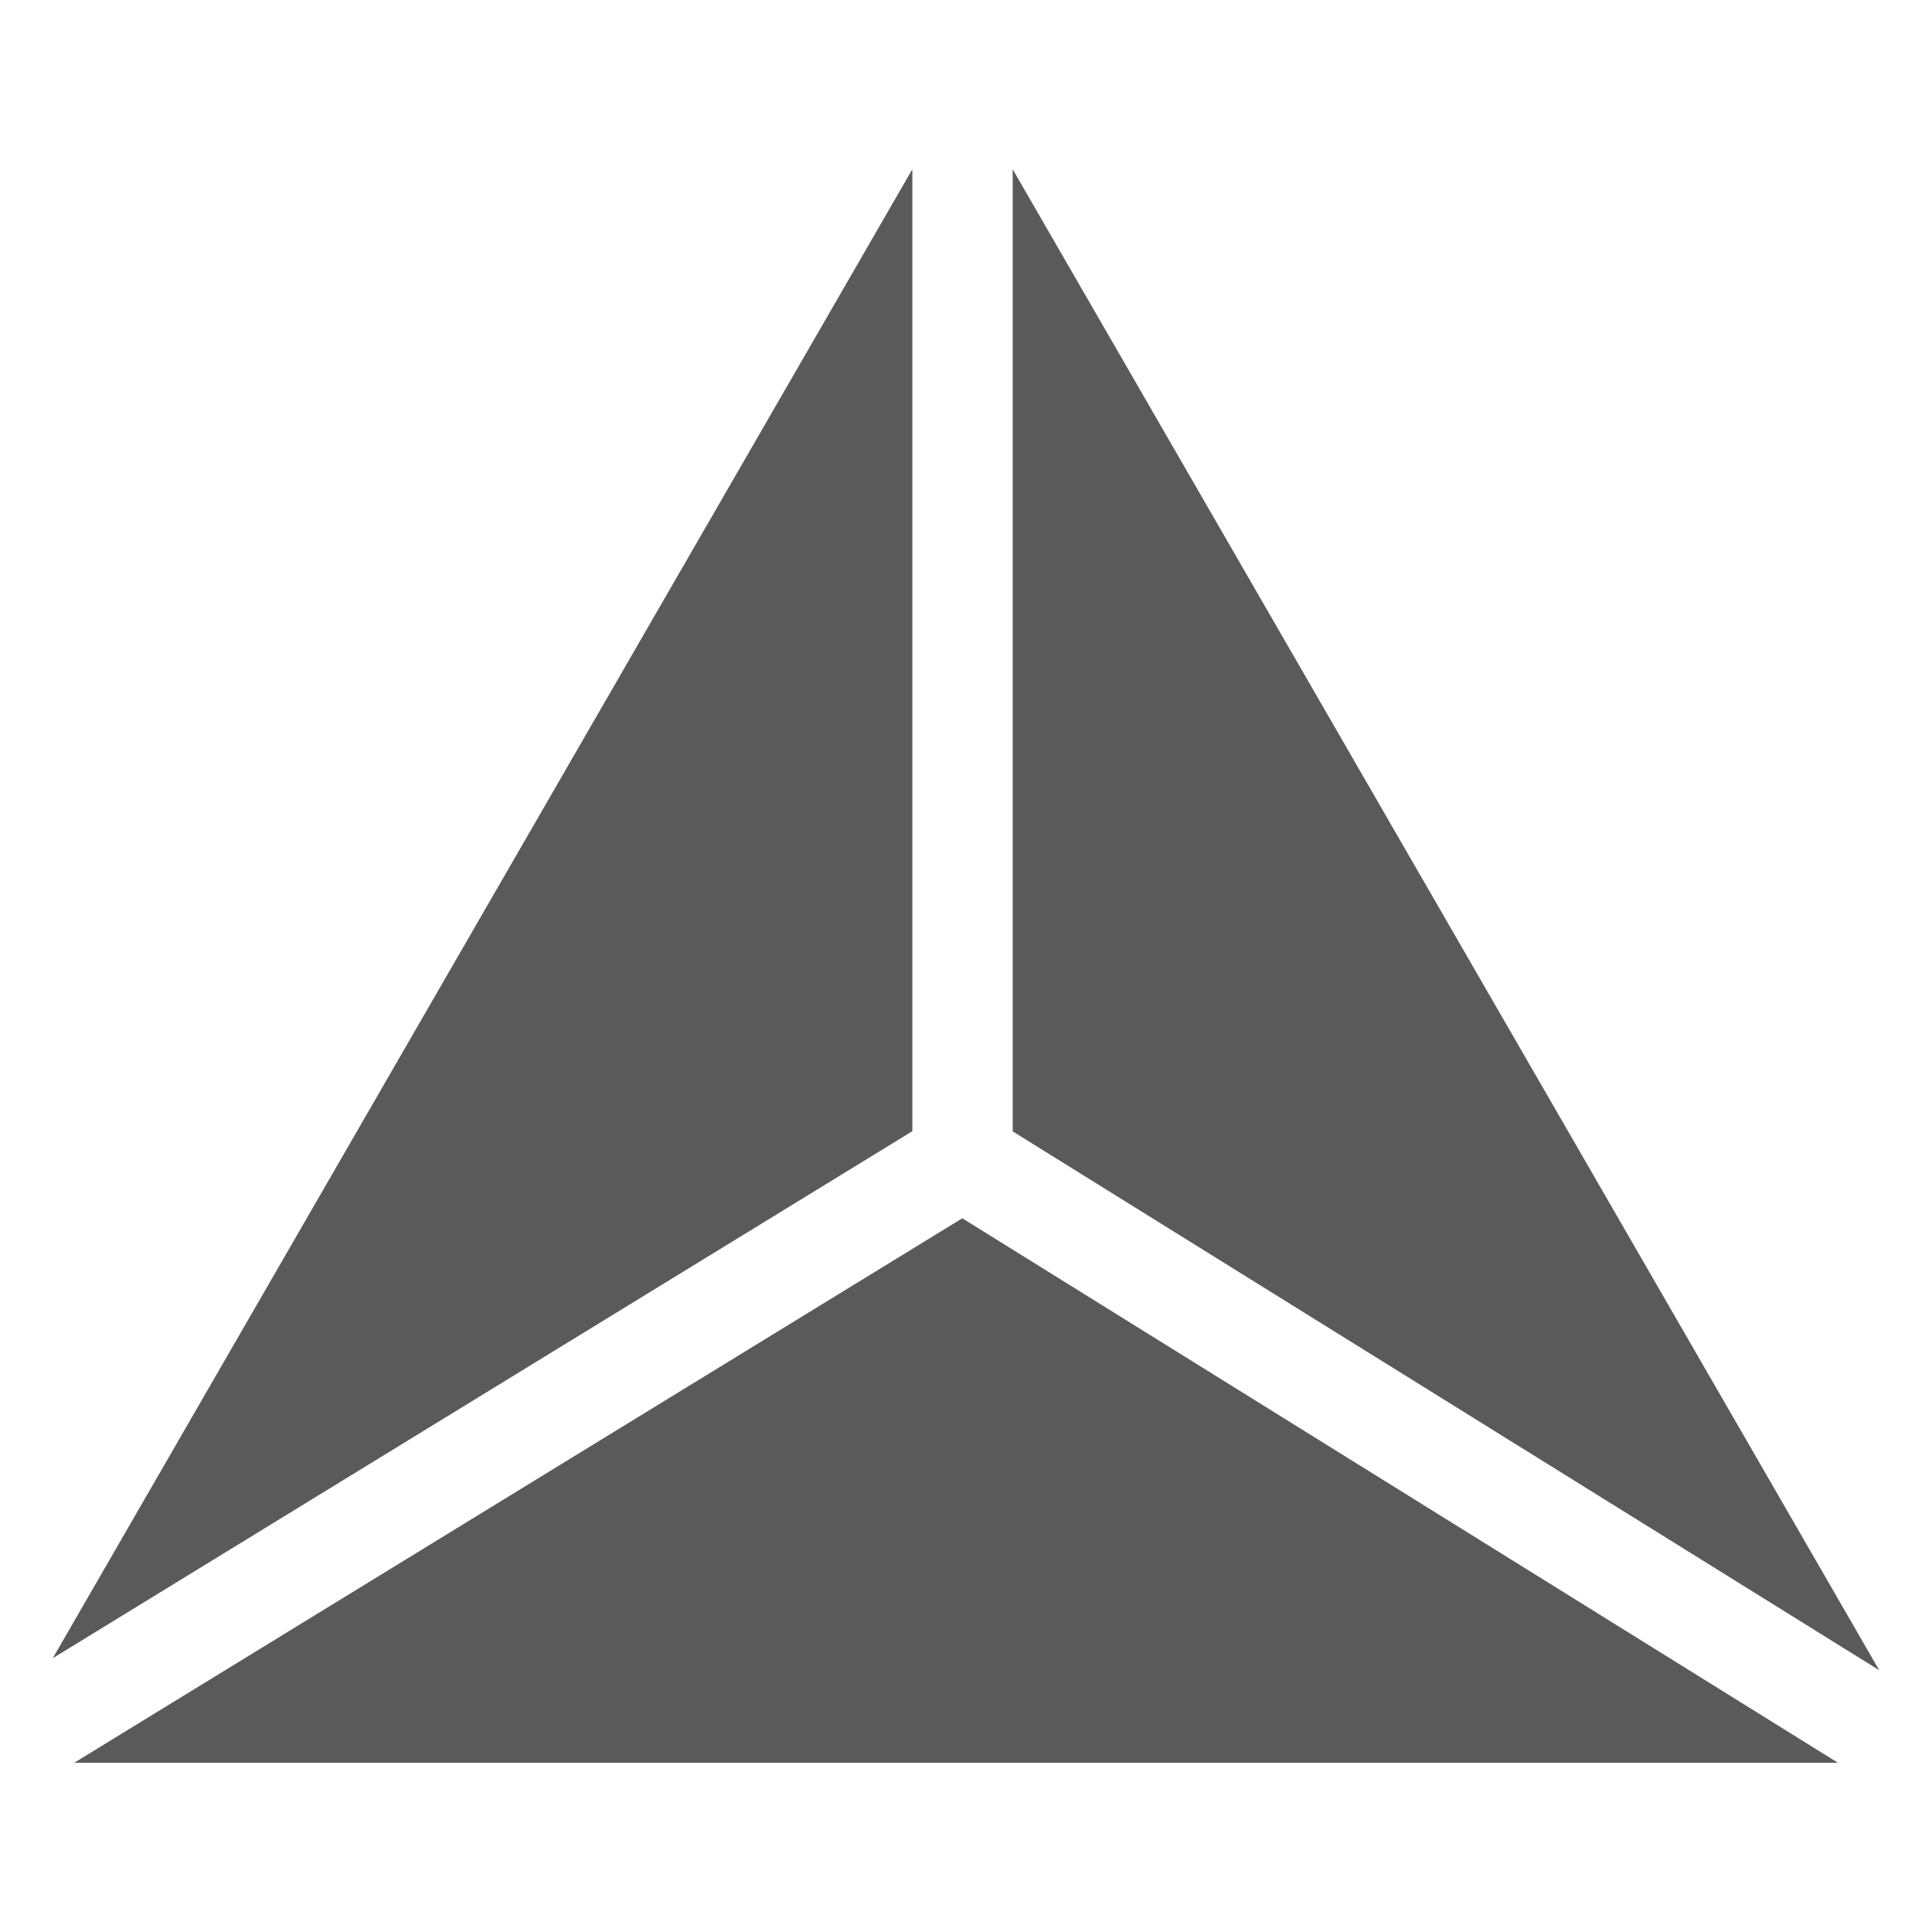 <?xml version="1.0" encoding="utf-8"?>
<!-- Generator: Adobe Illustrator 16.0.0, SVG Export Plug-In . SVG Version: 6.00 Build 0)  -->
<!DOCTYPE svg PUBLIC "-//W3C//DTD SVG 1.1//EN" "http://www.w3.org/Graphics/SVG/1.1/DTD/svg11.dtd">
<svg version="1.1" id="Layer_1" xmlns="http://www.w3.org/2000/svg" xmlns:xlink="http://www.w3.org/1999/xlink" x="0px" y="0px"
	 width="144px" height="144px" viewBox="0 0 144 144" enable-background="new 0 0 144 144" xml:space="preserve">
<g>
	<polygon fill="#5a5a5a" points="71.725,90.803 5.534,131.385 136.988,131.385 	"/>
	<polygon fill="#5a5a5a" points="68.001,12.615 3.934,123.592 68.001,84.313 	"/>
	<polygon fill="#5a5a5a" points="140.066,124.489 75.48,12.615 75.48,84.326 	"/>
</g>
</svg>

